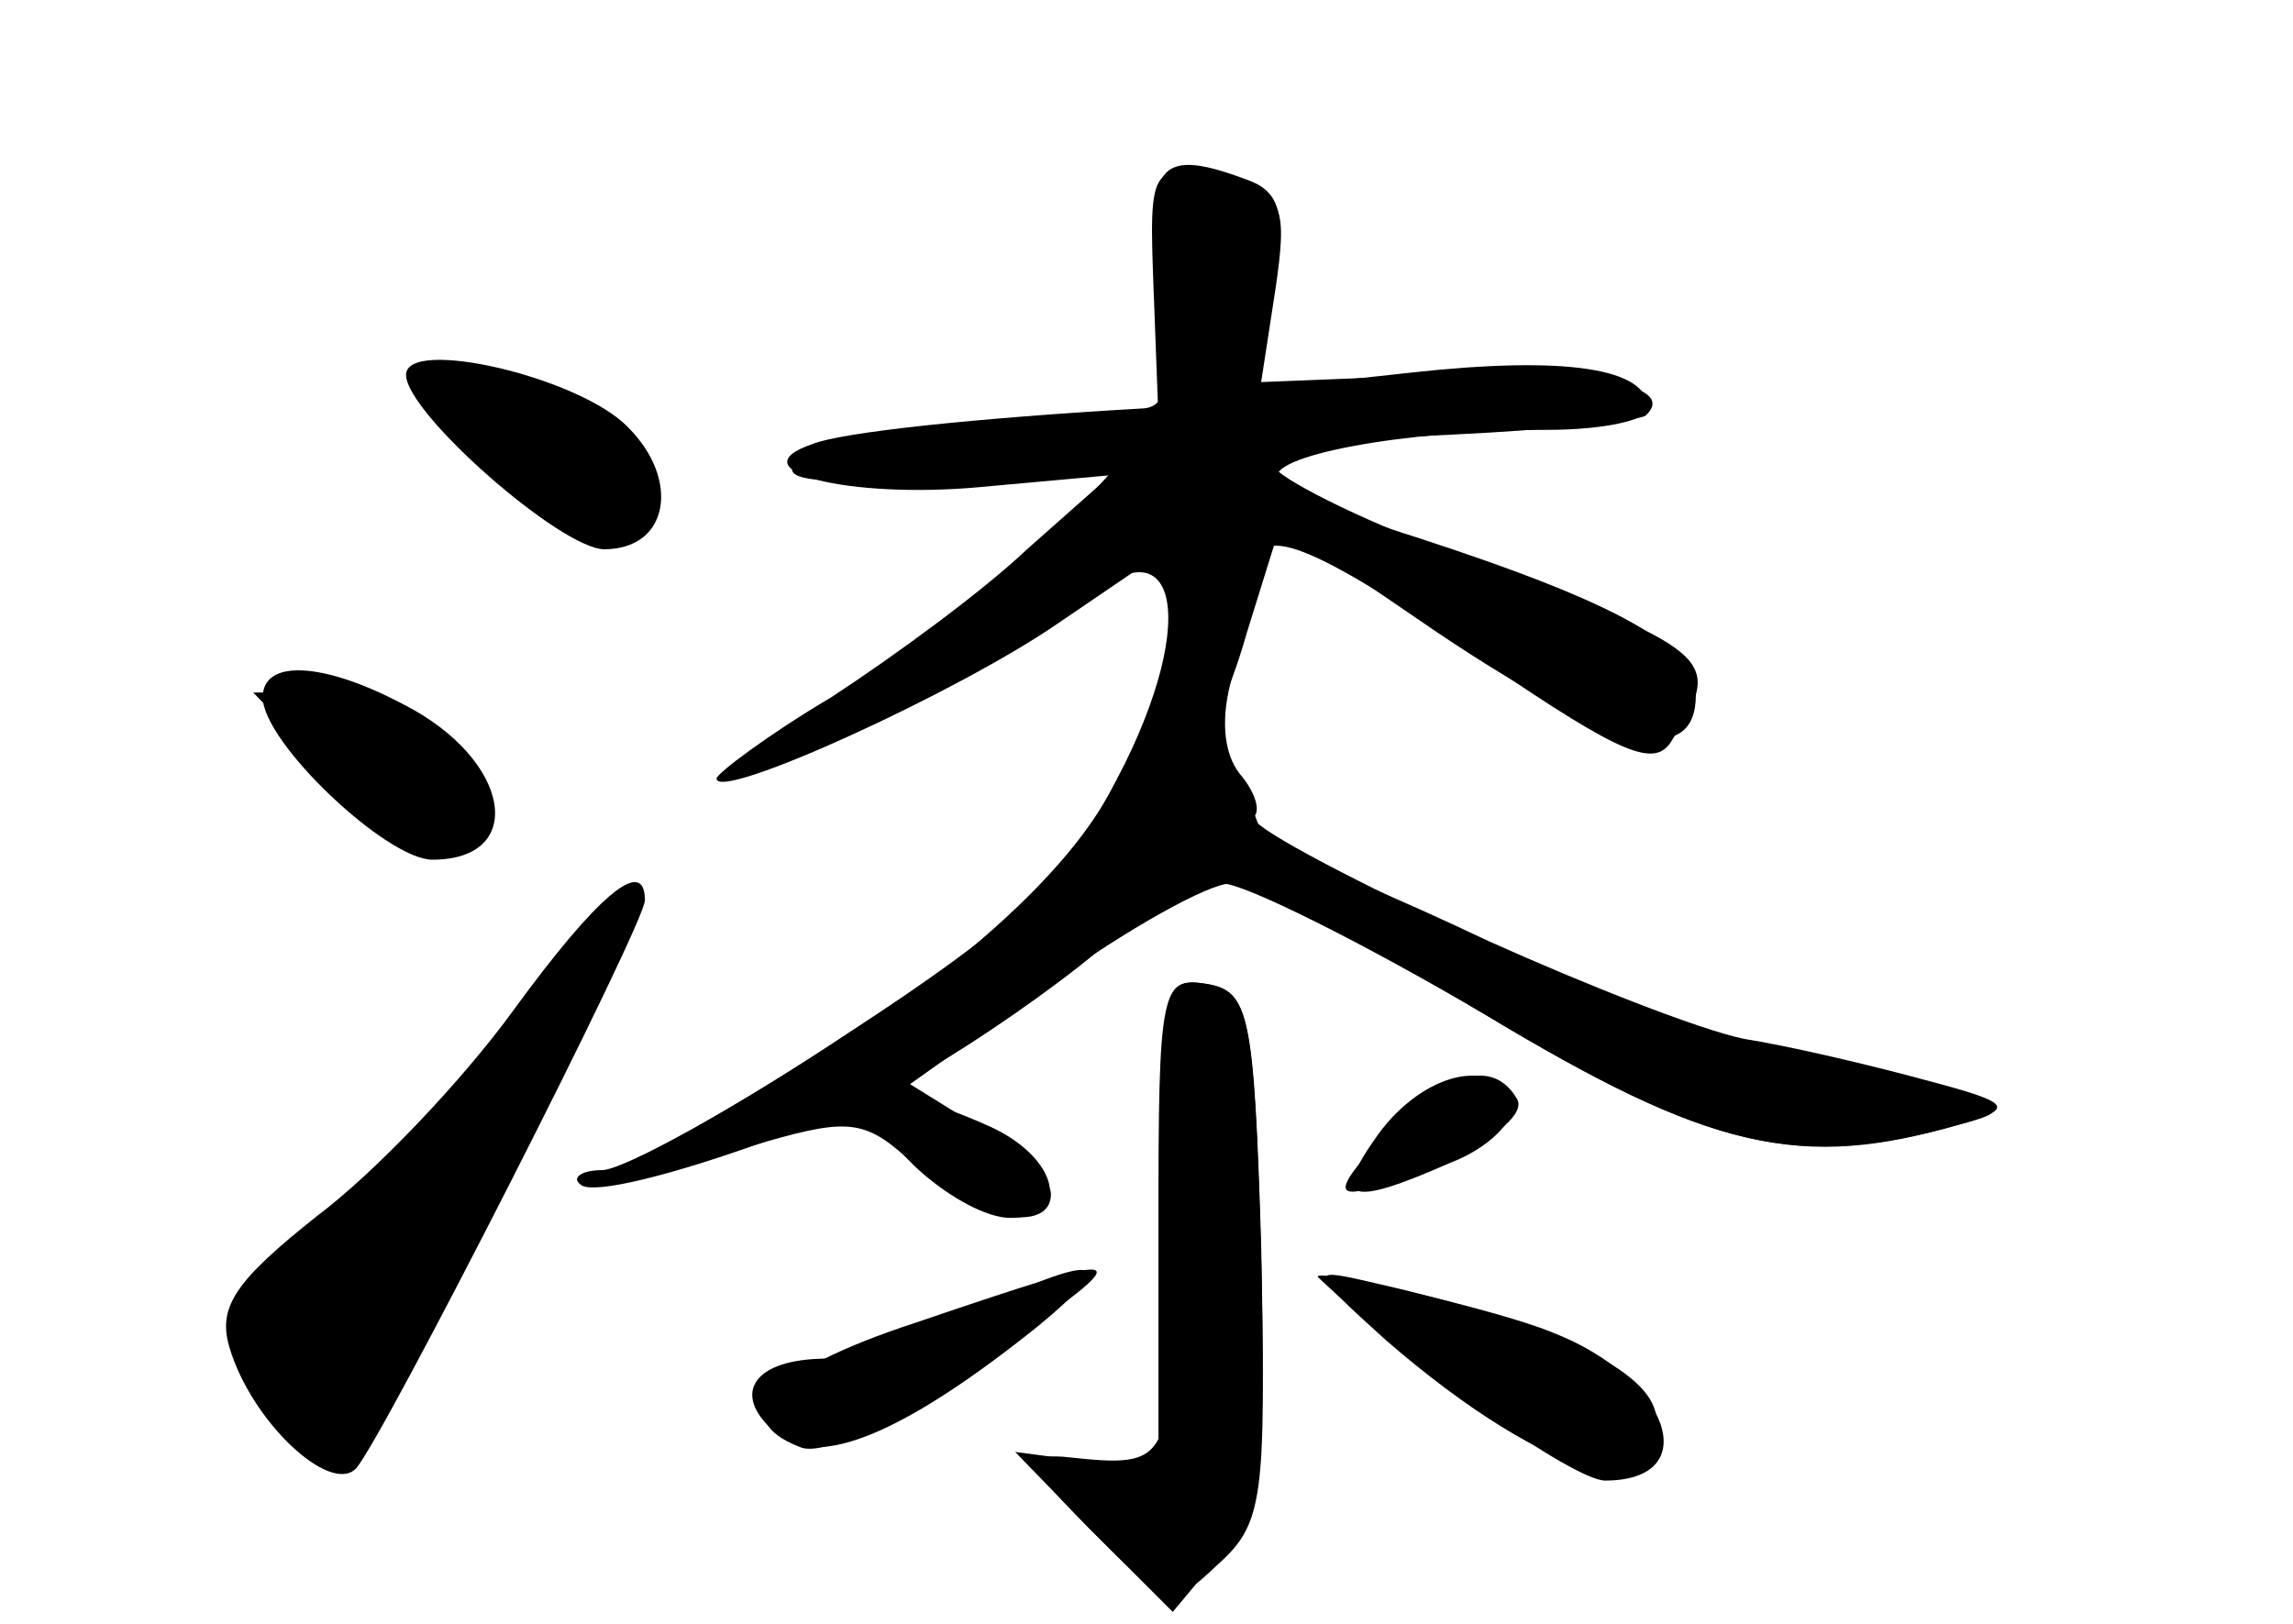 <?xml version="1.0" standalone="no"?>
<!DOCTYPE svg PUBLIC "-//W3C//DTD SVG 20010904//EN"
 "http://www.w3.org/TR/2001/REC-SVG-20010904/DTD/svg10.dtd">
<svg version="1.0" xmlns="http://www.w3.org/2000/svg"
 width="96pt" height="68pt" viewBox="0 0 96 68"
 preserveAspectRatio="xMidYMid meet">
<g transform="translate(0,68) scale(0.1,-0.1)" fill="#000000" stroke="none">
<g id="part-0" class="char-part">
  <path d="M483 558 l2 -53 -72 -5 c-39 -3 -75 -8 -79 -12 -9 -10 5 -11 76 -8
l55 2 -24 -26 c-14 -15 -47 -40 -73 -57 -27 -18 -47 -34 -44 -36 6 -6 105 44
127 63 44 40 52 -9 13 -79 -23 -42 -88 -95 -179 -145 -26 -15 -12 -15 36 0 35
10 42 9 62 -10 24 -23 57 -29 57 -12 0 6 -13 18 -30 28 l-29 18 59 42 c32 23
66 42 75 42 8 0 57 -25 107 -55 93 -56 130 -65 198 -46 23 6 21 8 -20 18 -25
7 -58 15 -75 18 -37 7 -207 87 -200 93 3 3 0 11 -6 18 -7 9 -8 24 -3 41 4 16
8 35 9 43 1 22 22 14 98 -38 56 -38 70 -44 77 -32 22 35 19 37 -94 79 -38 14
-71 31 -73 36 -2 6 29 11 75 13 42 2 79 6 81 8 13 12 -19 19 -86 17 l-75 -3 6
39 c5 34 3 39 -17 45 -36 9 -36 8 -34 -46z"/>
  <path d="M170 523 c0 -16 65 -73 83 -73 27 0 32 29 10 51 -20 21 -93 38 -93
22z"/>
  <path d="M110 388 c0 -19 52 -68 71 -68 40 0 33 42 -12 65 -34 18 -59 19 -59
3z"/>
  <path d="M215 257 c-21 -29 -58 -68 -82 -86 -34 -27 -42 -38 -37 -55 9 -31 42
-62 53 -51 11 12 121 228 121 238 0 19 -20 2 -55 -46z"/>
  <path d="M485 168 l0 -103 -30 3 -30 4 32 -33 c32 -32 33 -33 53 -14 19 17 20
28 18 129 -3 102 -5 111 -23 114 -19 3 -20 -3 -20 -100z"/>
  <path d="M577 205 c-20 -28 -13 -31 30 -12 16 6 28 18 26 25 -7 20 -37 13 -56
-13z"/>
  <path d="M383 126 c-61 -20 -79 -40 -48 -52 9 -4 39 10 70 32 76 52 75 53 -22
20z"/>
  <path d="M580 119 c69 -60 125 -75 113 -30 -5 19 -47 38 -123 55 -22 5 -21 3
10 -25z"/>
</g>
<g id="part-1" class="char-part">
  <path d="M180 522 c0 -18 50 -62 70 -62 25 0 27 35 3 48 -29 15 -73 23 -73 14z"/>
  <path d="M139 356 c32 -33 61 -38 61 -11 0 23 -30 45 -63 45 l-31 0 33 -34z"/>
  <path d="M236 279 c-10 -18 -46 -59 -79 -92 -59 -57 -60 -60 -46 -85 7 -14 19
-27 26 -29 13 -5 127 211 121 228 -2 5 -12 -5 -22 -22z"/>
</g>
<g id="part-2" class="char-part">
  <path d="M486 560 c5 -39 3 -50 -7 -51 -70 -4 -127 -10 -139 -15 -32 -11 15
-23 70 -18 l55 5 -35 -31 c-19 -18 -56 -45 -82 -62 -27 -16 -48 -32 -48 -34 0
-10 101 36 143 65 l47 32 0 -41 c0 -53 16 -51 32 5 l14 45 66 -45 c73 -49 108
-57 108 -26 0 20 -31 38 -117 66 -29 9 -55 20 -58 24 -6 10 53 21 113 21 23 0
42 4 42 9 0 17 -35 22 -99 15 l-64 -7 6 41 c6 31 3 41 -9 46 -39 15 -45 8 -38
-44z"/>
</g>
<g id="part-3" class="char-part">
  <path d="M463 344 c-13 -28 -41 -53 -107 -96 -48 -32 -95 -58 -104 -58 -8 0
-13 -3 -9 -6 8 -8 104 24 147 49 19 11 51 33 70 49 19 15 42 28 52 28 9 0 59
-25 110 -55 95 -57 132 -65 198 -46 24 7 23 9 -15 19 -22 6 -56 14 -75 17 -19
4 -67 23 -107 41 -40 19 -76 34 -82 34 -5 0 -13 9 -16 20 -3 11 -15 25 -26 30
-16 9 -21 6 -36 -26z"/>
</g>
<g id="part-4" class="char-part">
  <path d="M488 170 c4 -105 4 -105 -43 -100 -17 1 -15 -4 13 -32 l33 -33 20 24
c17 21 19 37 17 130 -3 97 -5 106 -23 109 -19 3 -20 -2 -17 -98z"/>
  <path d="M580 205 c-27 -29 -23 -31 26 -10 20 8 33 19 29 25 -10 17 -30 11
-55 -15z"/>
  <path d="M370 212 c0 -14 35 -42 53 -42 26 0 20 25 -8 38 -31 14 -45 15 -45 4z"/>
  <path d="M405 130 c-22 -10 -50 -19 -62 -19 -29 -1 -37 -16 -17 -32 17 -14 53
1 109 46 35 29 25 31 -30 5z"/>
  <path d="M552 145 c40 -38 107 -85 120 -85 42 0 27 43 -22 62 -24 10 -104 28
-98 23z"/>
</g>
</g>
</svg>
